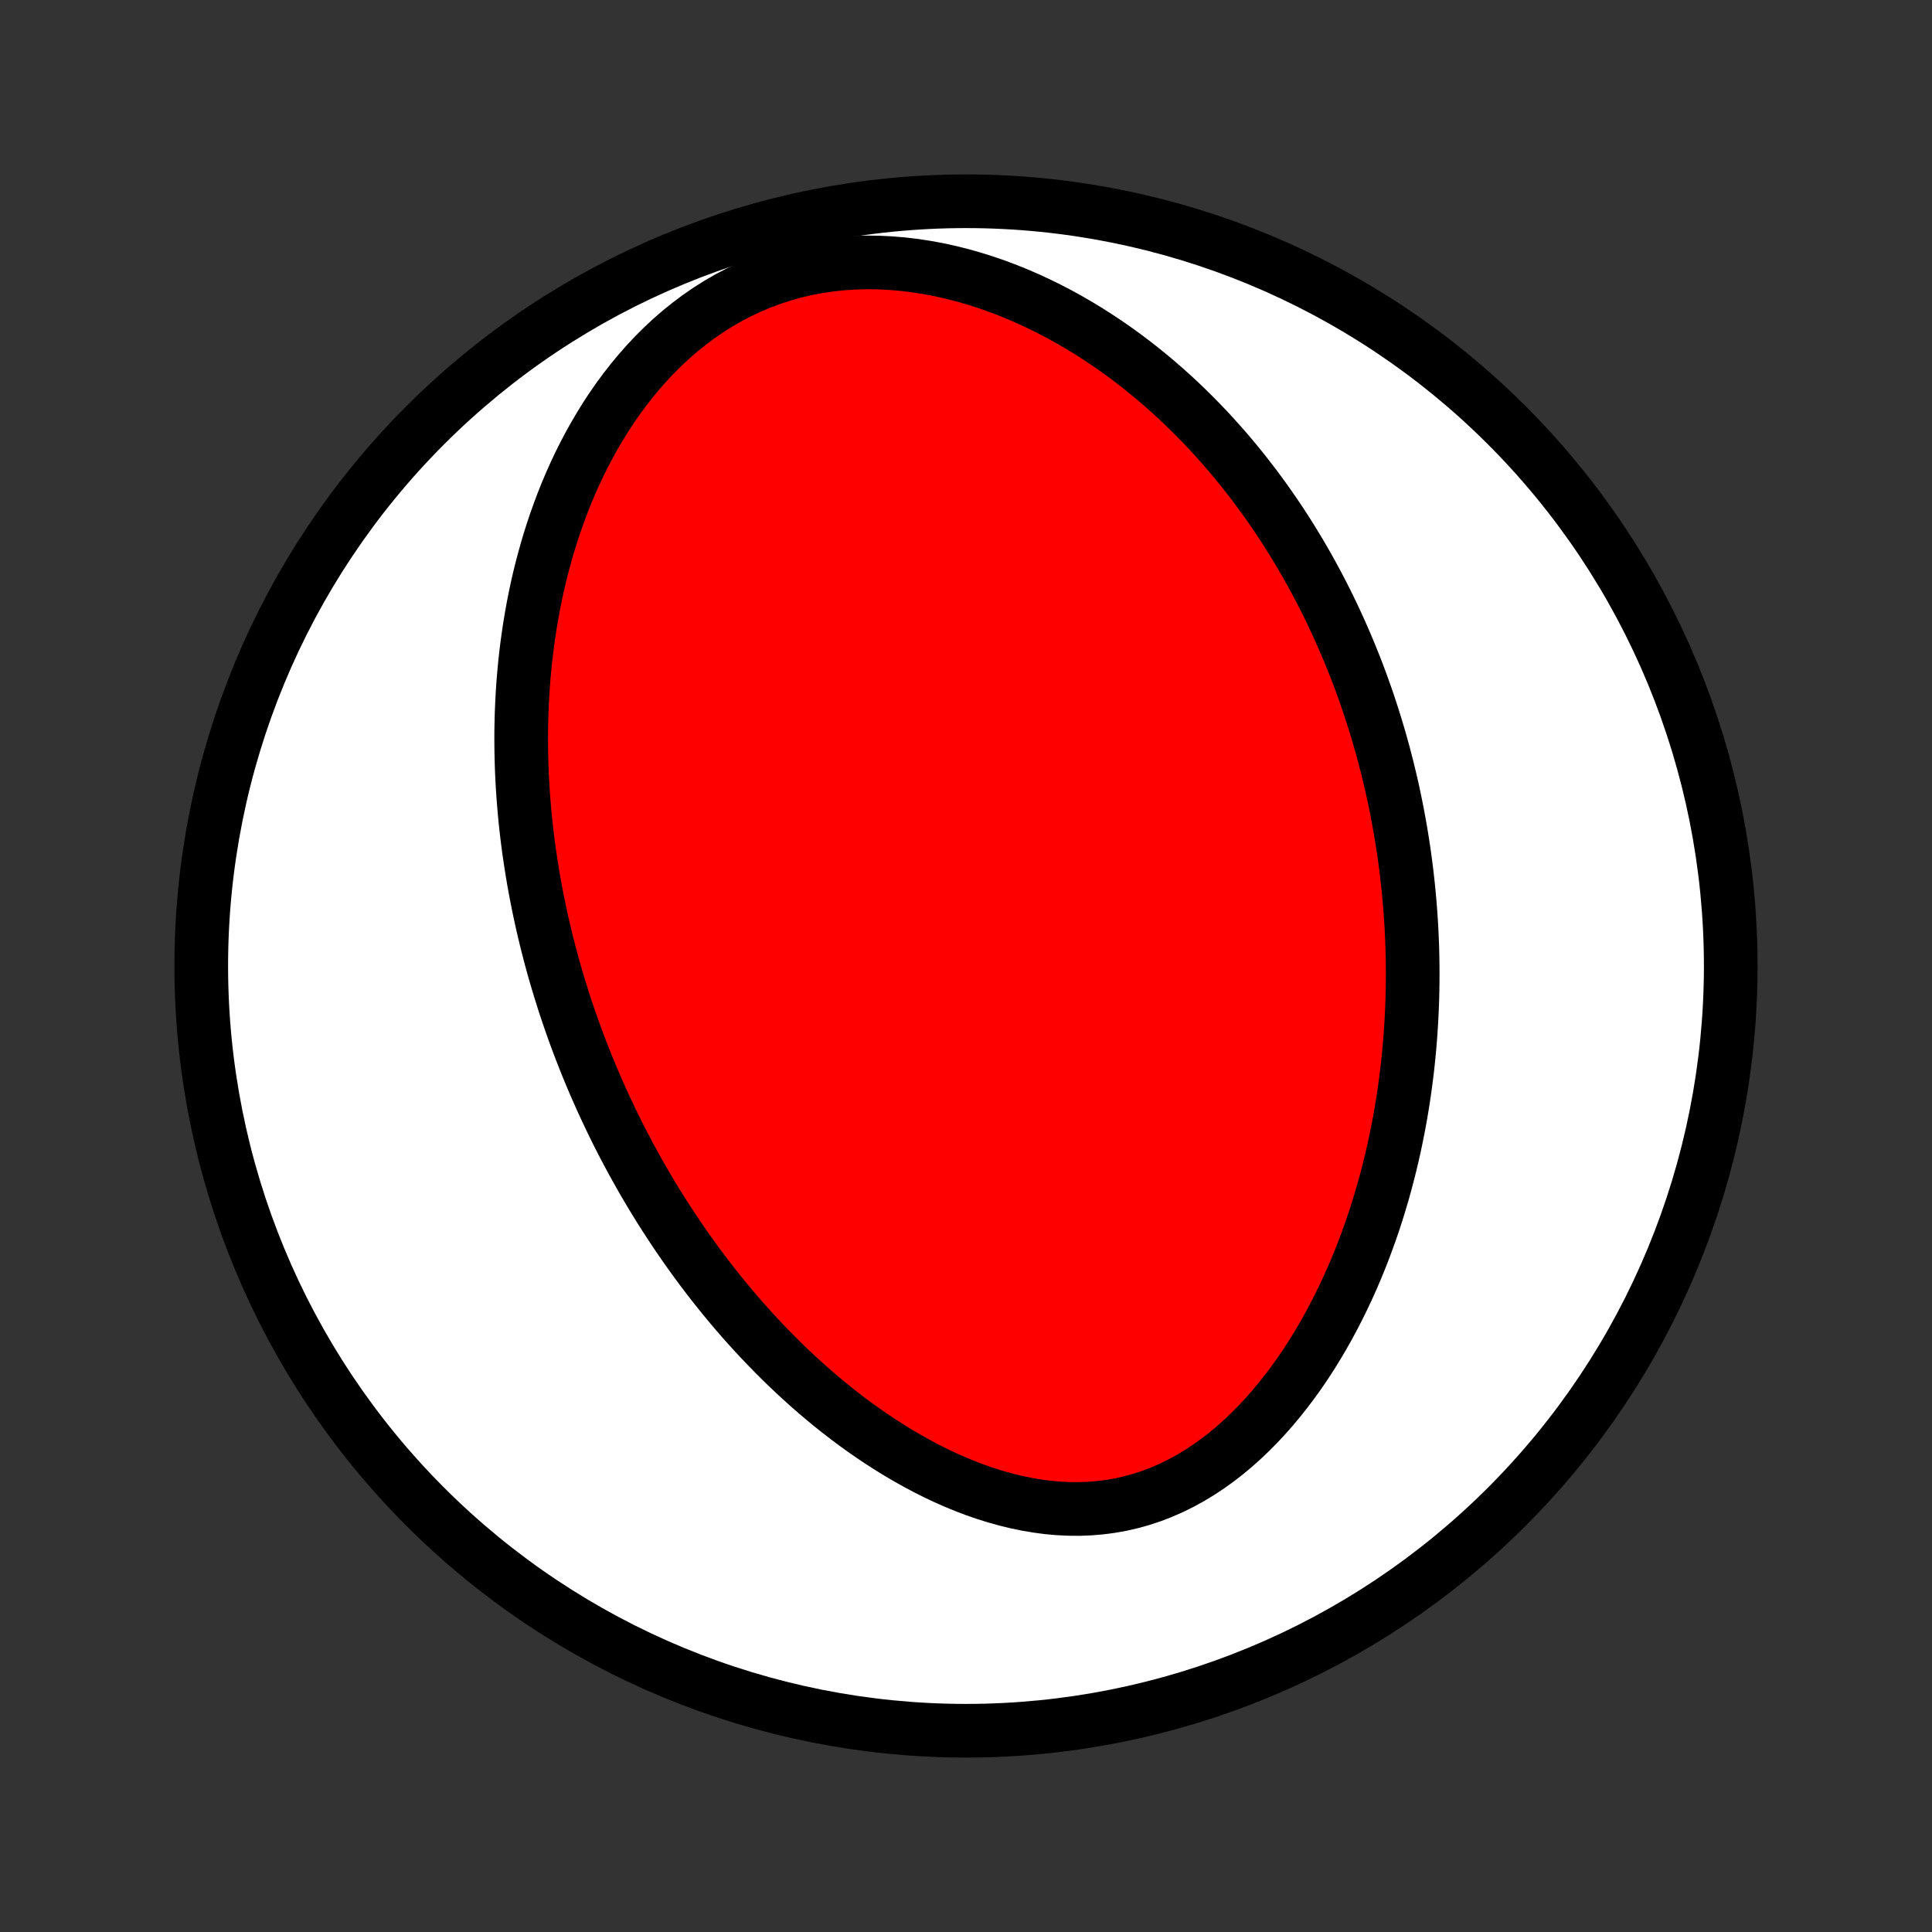 <?xml version="1.0" encoding="utf-8" standalone="no"?>
<!DOCTYPE svg PUBLIC "-//W3C//DTD SVG 1.1//EN"
  "http://www.w3.org/Graphics/SVG/1.1/DTD/svg11.dtd">
<!-- Created with matplotlib (http://matplotlib.org/) -->
<svg height="72pt" version="1.1" viewBox="0 0 72 72" width="72pt" xmlns="http://www.w3.org/2000/svg" xmlns:xlink="http://www.w3.org/1999/xlink">
 <rect x="0" y="0" width="72" height="72" fill="#333333" stroke="none"/>
 <defs>
  <style type="text/css">
*{stroke-linecap:butt;stroke-linejoin:round;}
  </style>
 </defs>
 <g id="figure_1">
  <g id="patch_1">
   <path d="
M0 72
L72 72
L72 0
L0 0
z
" style="fill:none;"/>
  </g>
  <g id="axes_1">
   <g id="PatchCollection_1">
    <defs>
     <path d="
M36 -7.5
C43.558 -7.5 50.808 -10.503 56.153 -15.848
C61.497 -21.192 64.5 -28.442 64.5 -36
C64.5 -43.558 61.497 -50.808 56.153 -56.153
C50.808 -61.497 43.558 -64.5 36 -64.5
C28.442 -64.5 21.192 -61.497 15.848 -56.153
C10.503 -50.808 7.5 -43.558 7.5 -36
C7.5 -28.442 10.503 -21.192 15.848 -15.848
C21.192 -10.503 28.442 -7.5 36 -7.5
z
" id="C0_0_a811fe30f3"/>
     <path d="
M21.02 -34.639
L21.105 -34.38
L21.193 -34.121
L21.282 -33.863
L21.373 -33.606
L21.466 -33.349
L21.562 -33.092
L21.66 -32.836
L21.76 -32.58
L21.862 -32.324
L21.966 -32.069
L22.073 -31.814
L22.182 -31.559
L22.294 -31.304
L22.408 -31.049
L22.524 -30.794
L22.643 -30.54
L22.764 -30.285
L22.888 -30.03
L23.014 -29.775
L23.143 -29.52
L23.275 -29.265
L23.41 -29.01
L23.547 -28.755
L23.688 -28.5
L23.831 -28.244
L23.977 -27.988
L24.127 -27.732
L24.279 -27.476
L24.435 -27.22
L24.594 -26.963
L24.757 -26.706
L24.923 -26.449
L25.092 -26.192
L25.265 -25.934
L25.442 -25.677
L25.622 -25.419
L25.806 -25.161
L25.994 -24.903
L26.186 -24.645
L26.382 -24.387
L26.582 -24.129
L26.787 -23.871
L26.996 -23.613
L27.209 -23.356
L27.427 -23.099
L27.649 -22.842
L27.877 -22.586
L28.108 -22.331
L28.345 -22.076
L28.587 -21.823
L28.833 -21.57
L29.085 -21.318
L29.342 -21.068
L29.604 -20.82
L29.872 -20.573
L30.144 -20.328
L30.423 -20.085
L30.706 -19.845
L30.995 -19.607
L31.29 -19.373
L31.59 -19.142
L31.896 -18.914
L32.207 -18.69
L32.524 -18.471
L32.847 -18.256
L33.175 -18.046
L33.508 -17.842
L33.847 -17.644
L34.191 -17.452
L34.54 -17.267
L34.894 -17.09
L35.252 -16.921
L35.616 -16.761
L35.984 -16.61
L36.356 -16.469
L36.732 -16.339
L37.111 -16.221
L37.494 -16.114
L37.88 -16.02
L38.268 -15.94
L38.658 -15.874
L39.049 -15.822
L39.441 -15.787
L39.834 -15.768
L40.227 -15.765
L40.618 -15.78
L41.008 -15.813
L41.397 -15.864
L41.782 -15.932
L42.164 -16.02
L42.542 -16.125
L42.915 -16.248
L43.284 -16.39
L43.647 -16.548
L44.003 -16.723
L44.353 -16.914
L44.697 -17.121
L45.033 -17.342
L45.361 -17.577
L45.682 -17.825
L45.995 -18.085
L46.299 -18.357
L46.595 -18.638
L46.883 -18.93
L47.163 -19.23
L47.434 -19.538
L47.696 -19.853
L47.95 -20.174
L48.196 -20.502
L48.434 -20.834
L48.663 -21.172
L48.884 -21.513
L49.097 -21.858
L49.302 -22.205
L49.499 -22.555
L49.689 -22.907
L49.871 -23.261
L50.046 -23.616
L50.213 -23.972
L50.374 -24.328
L50.527 -24.685
L50.674 -25.042
L50.814 -25.399
L50.947 -25.755
L51.075 -26.111
L51.196 -26.465
L51.311 -26.819
L51.42 -27.172
L51.524 -27.523
L51.622 -27.873
L51.714 -28.221
L51.802 -28.568
L51.884 -28.913
L51.962 -29.257
L52.034 -29.598
L52.102 -29.938
L52.165 -30.275
L52.224 -30.611
L52.279 -30.945
L52.329 -31.276
L52.375 -31.606
L52.417 -31.933
L52.456 -32.259
L52.49 -32.582
L52.521 -32.904
L52.548 -33.223
L52.572 -33.541
L52.592 -33.856
L52.609 -34.17
L52.623 -34.481
L52.634 -34.791
L52.641 -35.098
L52.645 -35.404
L52.647 -35.708
L52.645 -36.011
L52.641 -36.311
L52.634 -36.61
L52.624 -36.907
L52.611 -37.203
L52.596 -37.497
L52.578 -37.789
L52.557 -38.08
L52.534 -38.37
L52.508 -38.658
L52.48 -38.945
L52.449 -39.23
L52.416 -39.515
L52.38 -39.798
L52.343 -40.08
L52.302 -40.361
L52.259 -40.641
L52.214 -40.919
L52.166 -41.197
L52.116 -41.474
L52.064 -41.75
L52.009 -42.026
L51.952 -42.3
L51.893 -42.574
L51.831 -42.847
L51.766 -43.119
L51.7 -43.391
L51.63 -43.663
L51.559 -43.933
L51.485 -44.204
L51.408 -44.474
L51.329 -44.743
L51.247 -45.013
L51.163 -45.282
L51.076 -45.55
L50.987 -45.819
L50.894 -46.087
L50.799 -46.355
L50.702 -46.623
L50.601 -46.891
L50.498 -47.159
L50.391 -47.426
L50.282 -47.694
L50.169 -47.962
L50.054 -48.23
L49.935 -48.498
L49.813 -48.766
L49.688 -49.034
L49.56 -49.302
L49.428 -49.57
L49.292 -49.839
L49.153 -50.107
L49.01 -50.376
L48.864 -50.645
L48.714 -50.913
L48.559 -51.182
L48.401 -51.452
L48.238 -51.721
L48.072 -51.99
L47.901 -52.259
L47.725 -52.529
L47.545 -52.798
L47.36 -53.067
L47.171 -53.336
L46.976 -53.605
L46.777 -53.874
L46.572 -54.142
L46.363 -54.41
L46.148 -54.677
L45.927 -54.944
L45.701 -55.21
L45.469 -55.475
L45.231 -55.74
L44.987 -56.003
L44.737 -56.265
L44.481 -56.525
L44.218 -56.784
L43.95 -57.041
L43.674 -57.296
L43.392 -57.549
L43.102 -57.8
L42.807 -58.047
L42.504 -58.292
L42.194 -58.533
L41.876 -58.771
L41.552 -59.005
L41.22 -59.235
L40.881 -59.459
L40.535 -59.679
L40.181 -59.894
L39.82 -60.102
L39.452 -60.305
L39.076 -60.5
L38.694 -60.688
L38.304 -60.868
L37.907 -61.04
L37.504 -61.203
L37.095 -61.356
L36.679 -61.498
L36.258 -61.63
L35.83 -61.751
L35.398 -61.859
L34.962 -61.955
L34.521 -62.036
L34.076 -62.104
L33.629 -62.157
L33.18 -62.194
L32.729 -62.216
L32.278 -62.221
L31.827 -62.208
L31.377 -62.178
L30.928 -62.13
L30.483 -62.065
L30.042 -61.98
L29.606 -61.878
L29.175 -61.757
L28.751 -61.619
L28.334 -61.463
L27.926 -61.29
L27.526 -61.1
L27.135 -60.895
L26.755 -60.674
L26.384 -60.439
L26.025 -60.191
L25.676 -59.929
L25.338 -59.657
L25.012 -59.373
L24.697 -59.079
L24.393 -58.777
L24.101 -58.466
L23.82 -58.147
L23.55 -57.822
L23.291 -57.491
L23.043 -57.155
L22.806 -56.814
L22.579 -56.469
L22.363 -56.12
L22.156 -55.769
L21.959 -55.415
L21.772 -55.06
L21.594 -54.703
L21.425 -54.345
L21.265 -53.986
L21.113 -53.627
L20.97 -53.267
L20.835 -52.908
L20.707 -52.549
L20.587 -52.191
L20.474 -51.834
L20.369 -51.479
L20.27 -51.124
L20.177 -50.771
L20.091 -50.419
L20.012 -50.07
L19.938 -49.722
L19.87 -49.376
L19.808 -49.032
L19.751 -48.69
L19.699 -48.35
L19.652 -48.012
L19.61 -47.677
L19.572 -47.344
L19.54 -47.013
L19.511 -46.685
L19.487 -46.358
L19.467 -46.035
L19.451 -45.713
L19.438 -45.394
L19.43 -45.077
L19.424 -44.763
L19.423 -44.45
L19.425 -44.14
L19.43 -43.832
L19.438 -43.527
L19.449 -43.223
L19.464 -42.922
L19.481 -42.623
L19.501 -42.325
L19.524 -42.03
L19.549 -41.737
L19.577 -41.445
L19.608 -41.156
L19.641 -40.868
L19.677 -40.582
L19.715 -40.298
L19.756 -40.016
L19.799 -39.735
L19.844 -39.455
L19.891 -39.178
L19.941 -38.901
L19.993 -38.626
L20.047 -38.353
L20.103 -38.081
L20.161 -37.81
L20.221 -37.54
L20.284 -37.271
L20.348 -37.004
L20.415 -36.737
L20.483 -36.472
L20.554 -36.208
L20.626 -35.944
L20.701 -35.681
L20.778 -35.42
L20.857 -35.159
z
" id="C0_1_b4e81710b7"/>
    </defs>
    <g clip-path="url(#p1bffca34e9)">
     <use style="fill:#ffffff;stroke:#000000;stroke-width:2.0;" x="0.0" xlink:href="#C0_0_a811fe30f3" y="72.0"/>
    </g>
    <g clip-path="url(#p1bffca34e9)">
     <use style="fill:#ff0000;stroke:#000000;stroke-width:2.0;" x="0.0" xlink:href="#C0_1_b4e81710b7" y="72.0"/>
    </g>
   </g>
  </g>
 </g>
 <defs>
  <clipPath id="p1bffca34e9">
   <rect height="72.0" width="72.0" x="0.0" y="0.0"/>
  </clipPath>
 </defs>
</svg>
